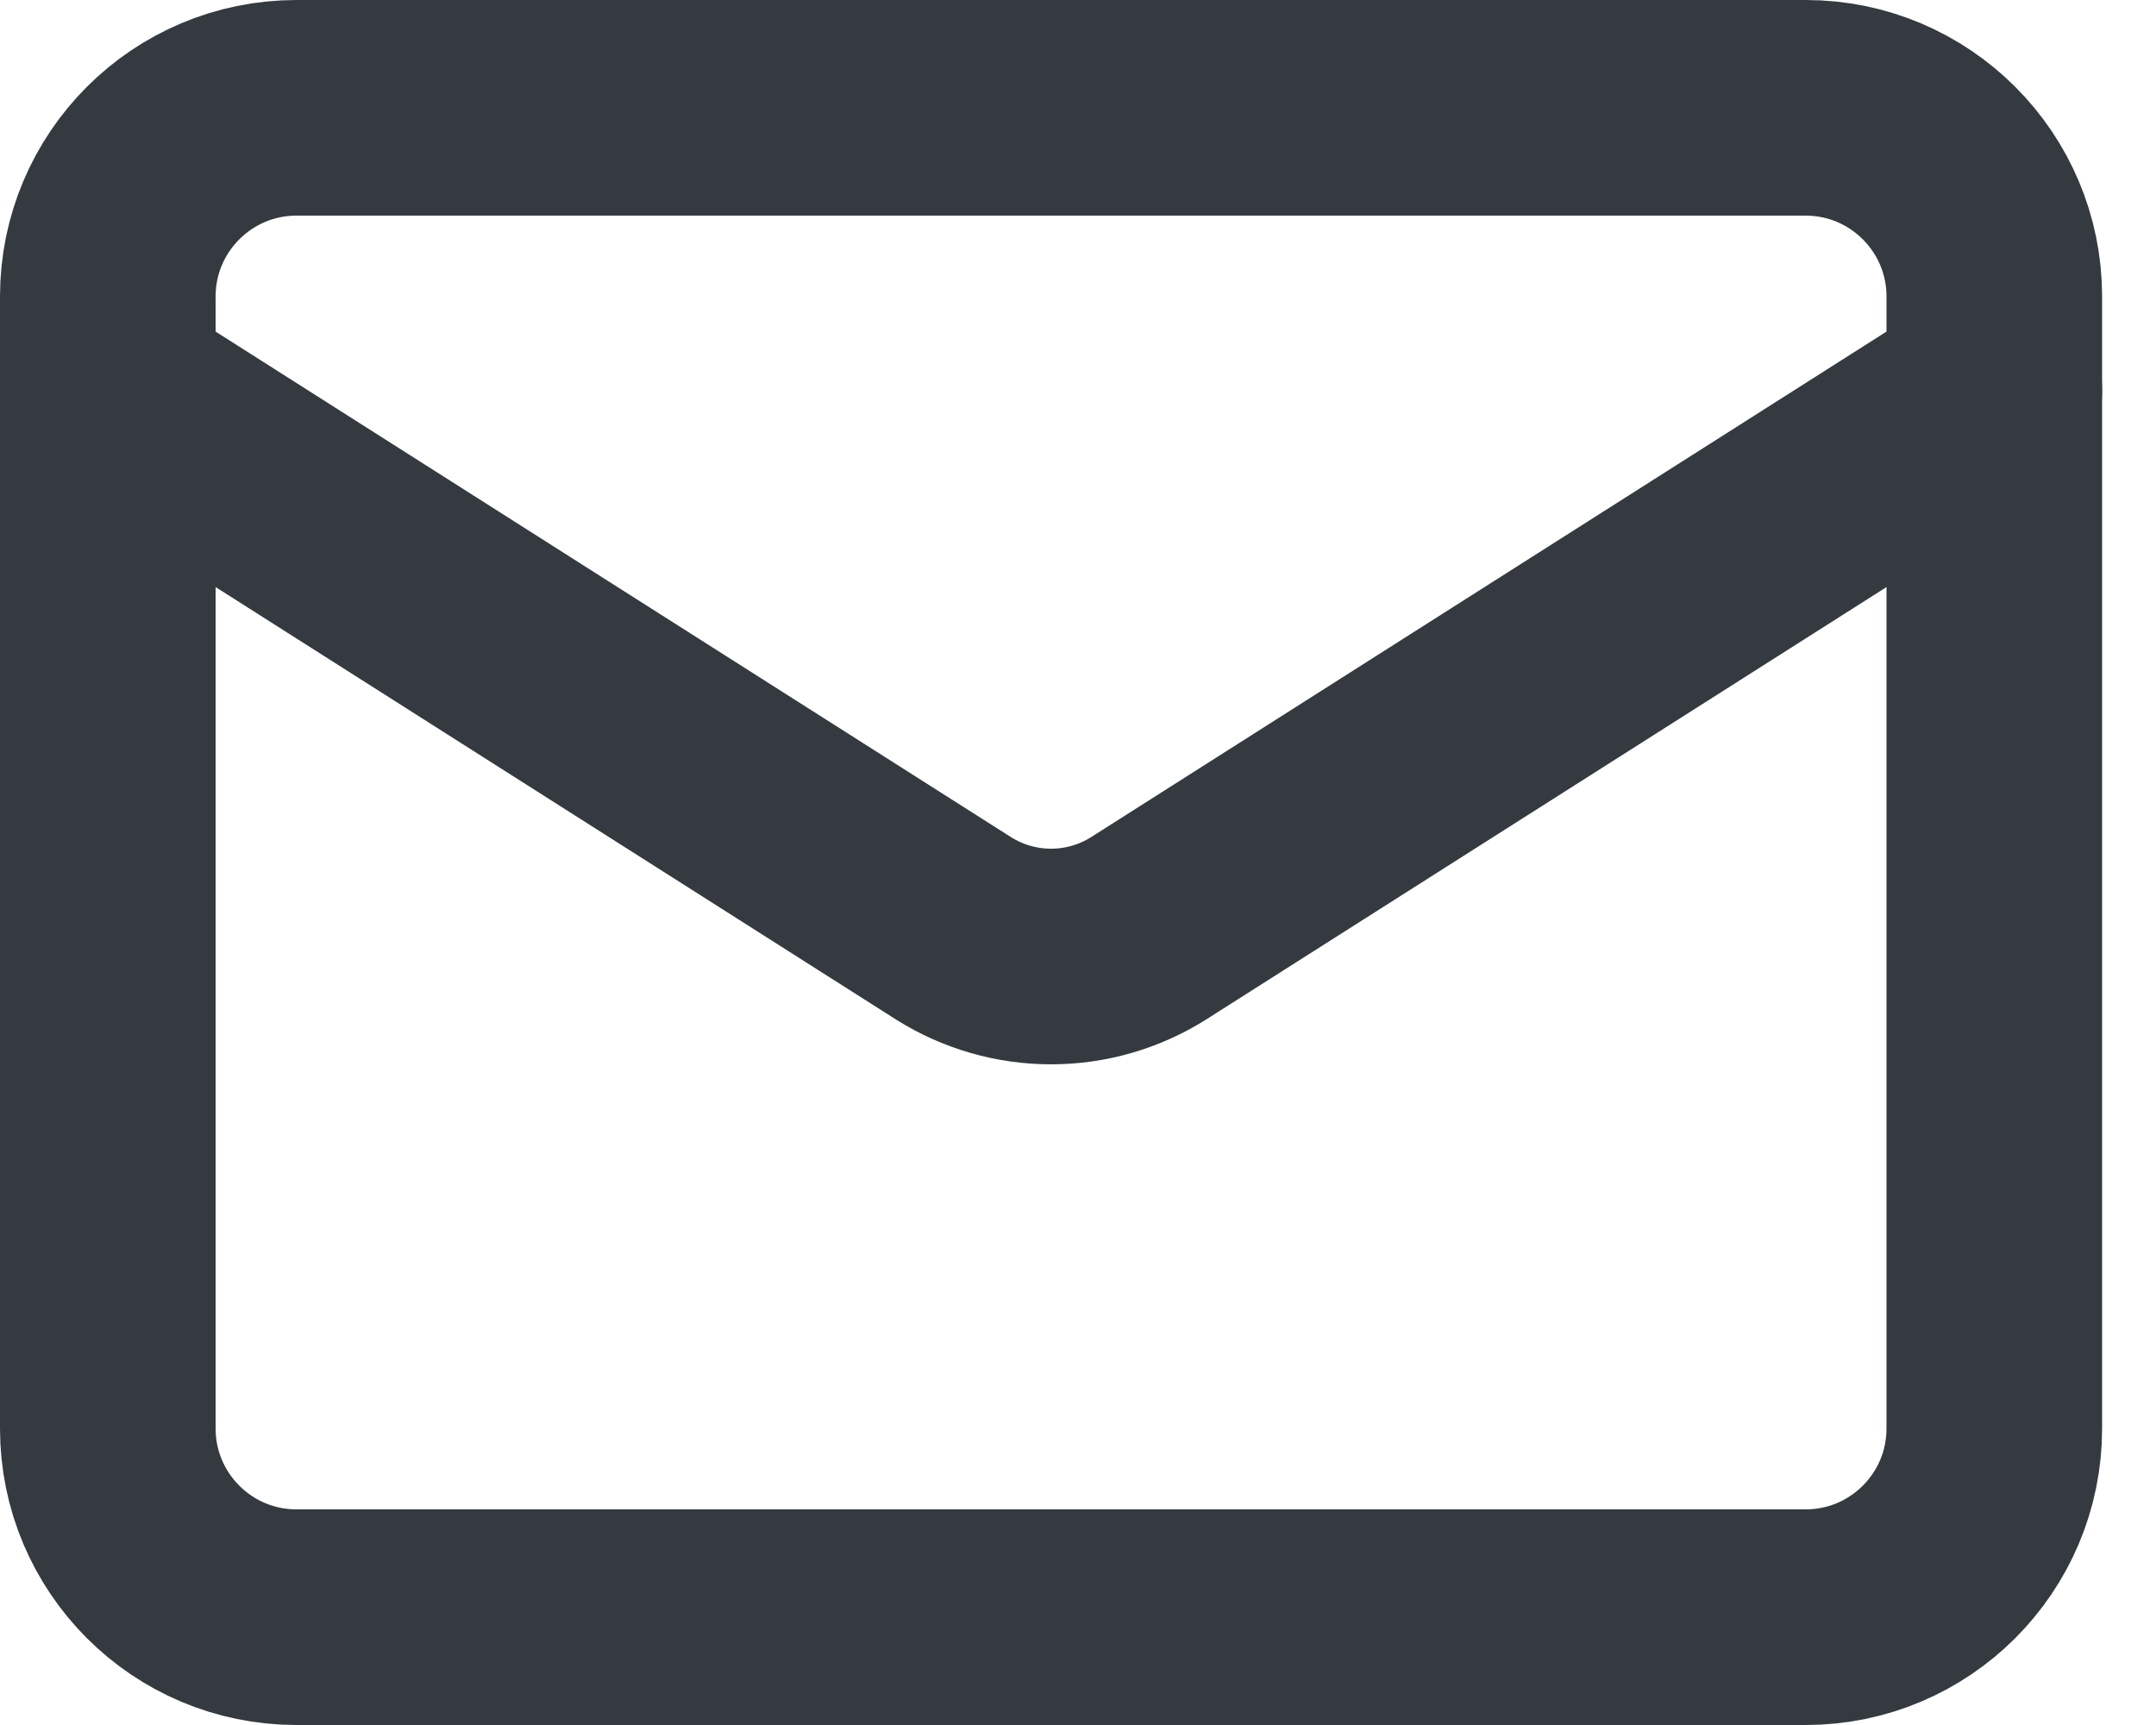 <svg width="20" height="16" viewBox="0 0 20 16" fill="none" xmlns="http://www.w3.org/2000/svg">
<path d="M16.75 1H2.75C1.784 1 1 1.784 1 2.75V13.25C1 14.216 1.784 15 2.75 15H16.75C17.716 15 18.5 14.216 18.5 13.25V2.75C18.5 1.784 17.716 1 16.75 1Z" stroke="#343A40" stroke-width="2" stroke-linecap="round" stroke-linejoin="round"/>
<path d="M18.5 3.625L10.651 8.613C10.381 8.782 10.069 8.872 9.75 8.872C9.431 8.872 9.119 8.782 8.849 8.613L1 3.625" stroke="#343A40" stroke-width="2" stroke-linecap="round" stroke-linejoin="round"/>
</svg>
